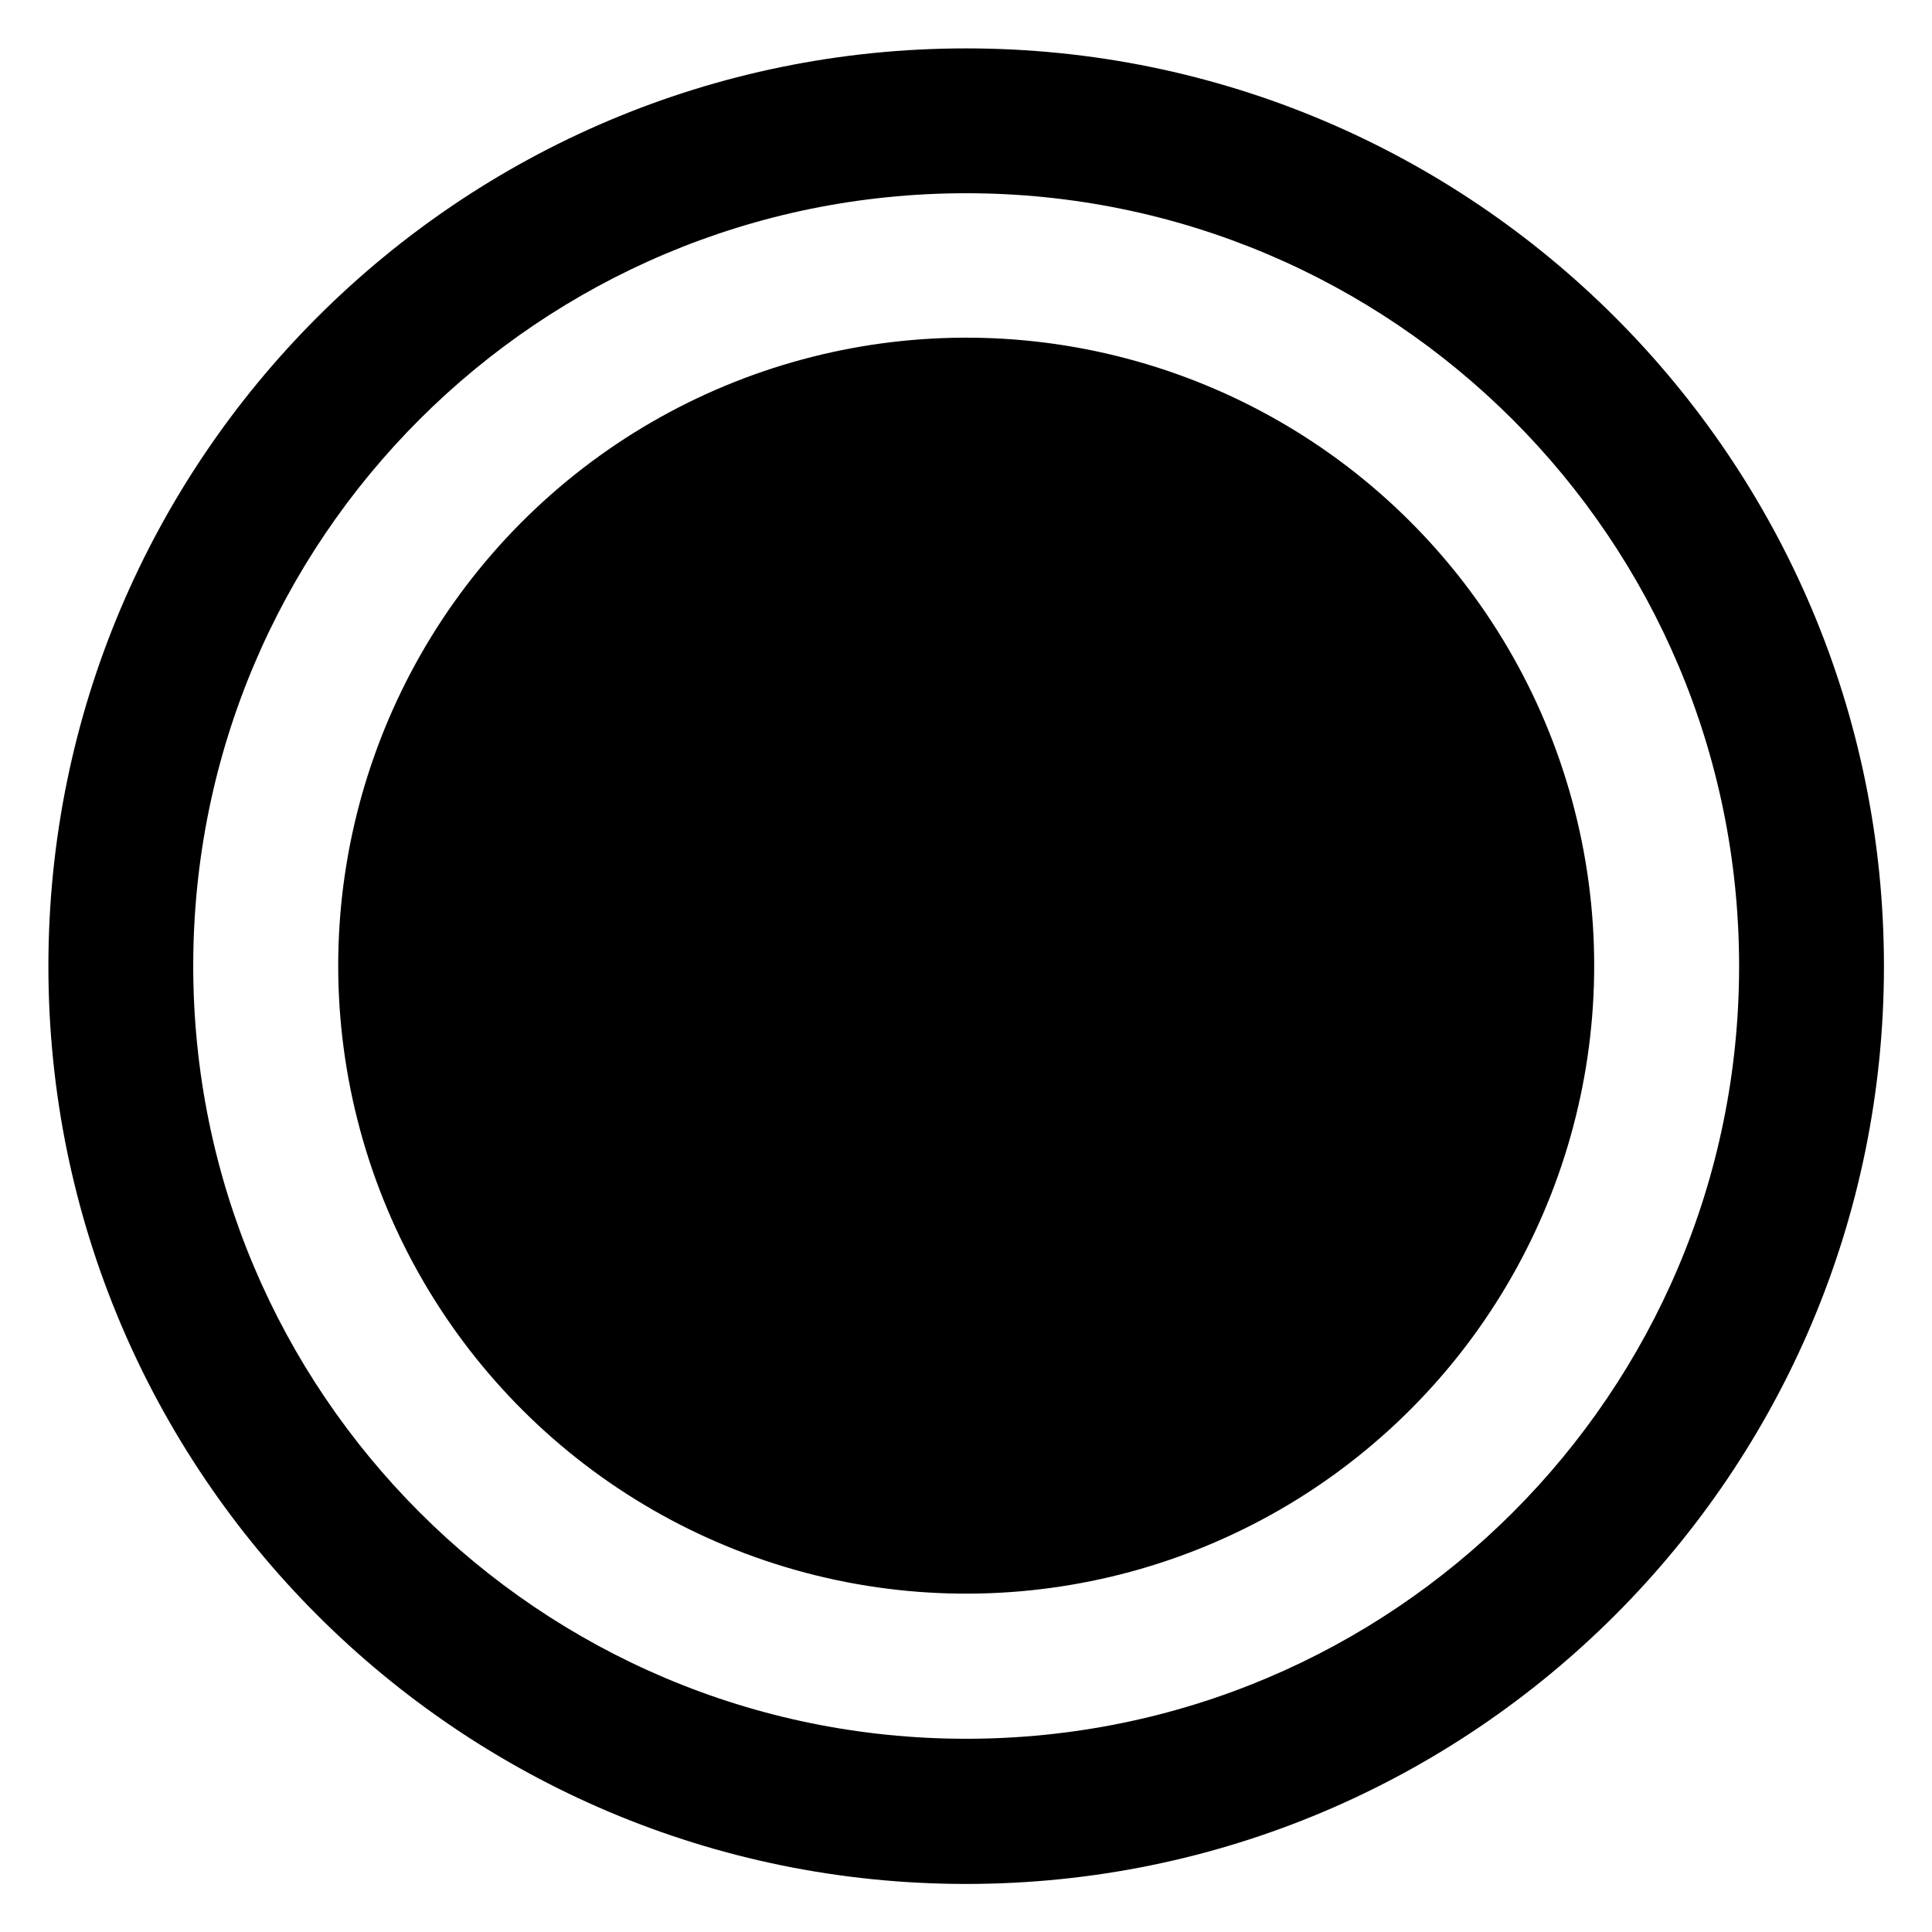 <?xml version="1.0" encoding="utf-8"?>
<!-- Generator: Adobe Illustrator 25.0.0, SVG Export Plug-In . SVG Version: 6.00 Build 0)  -->
<svg version="1.1" id="round" xmlns="http://www.w3.org/2000/svg" xmlns:xlink="http://www.w3.org/1999/xlink" x="0px" y="0px"
	 viewBox="0 0 56.69 56.69" style="enable-background:new 0 0 56.69 56.69;" xml:space="preserve">
<path d="M28.35,1.42c-14.87,0-26.93,12.06-26.93,26.93s12.06,26.93,26.93,26.93s26.93-12.06,26.93-26.93S43.22,1.42,28.35,1.42z
	 M28.35,51.02c-12.52,0-22.68-10.15-22.68-22.68S15.82,5.67,28.35,5.67c12.52,0,22.68,10.15,22.68,22.68S40.87,51.02,28.35,51.02z"
	/>
<ellipse transform="matrix(0.973 -0.23 0.23 0.973 -5.754 7.271)" cx="28.35" cy="28.35" rx="18.43" ry="18.43"/>
</svg>
